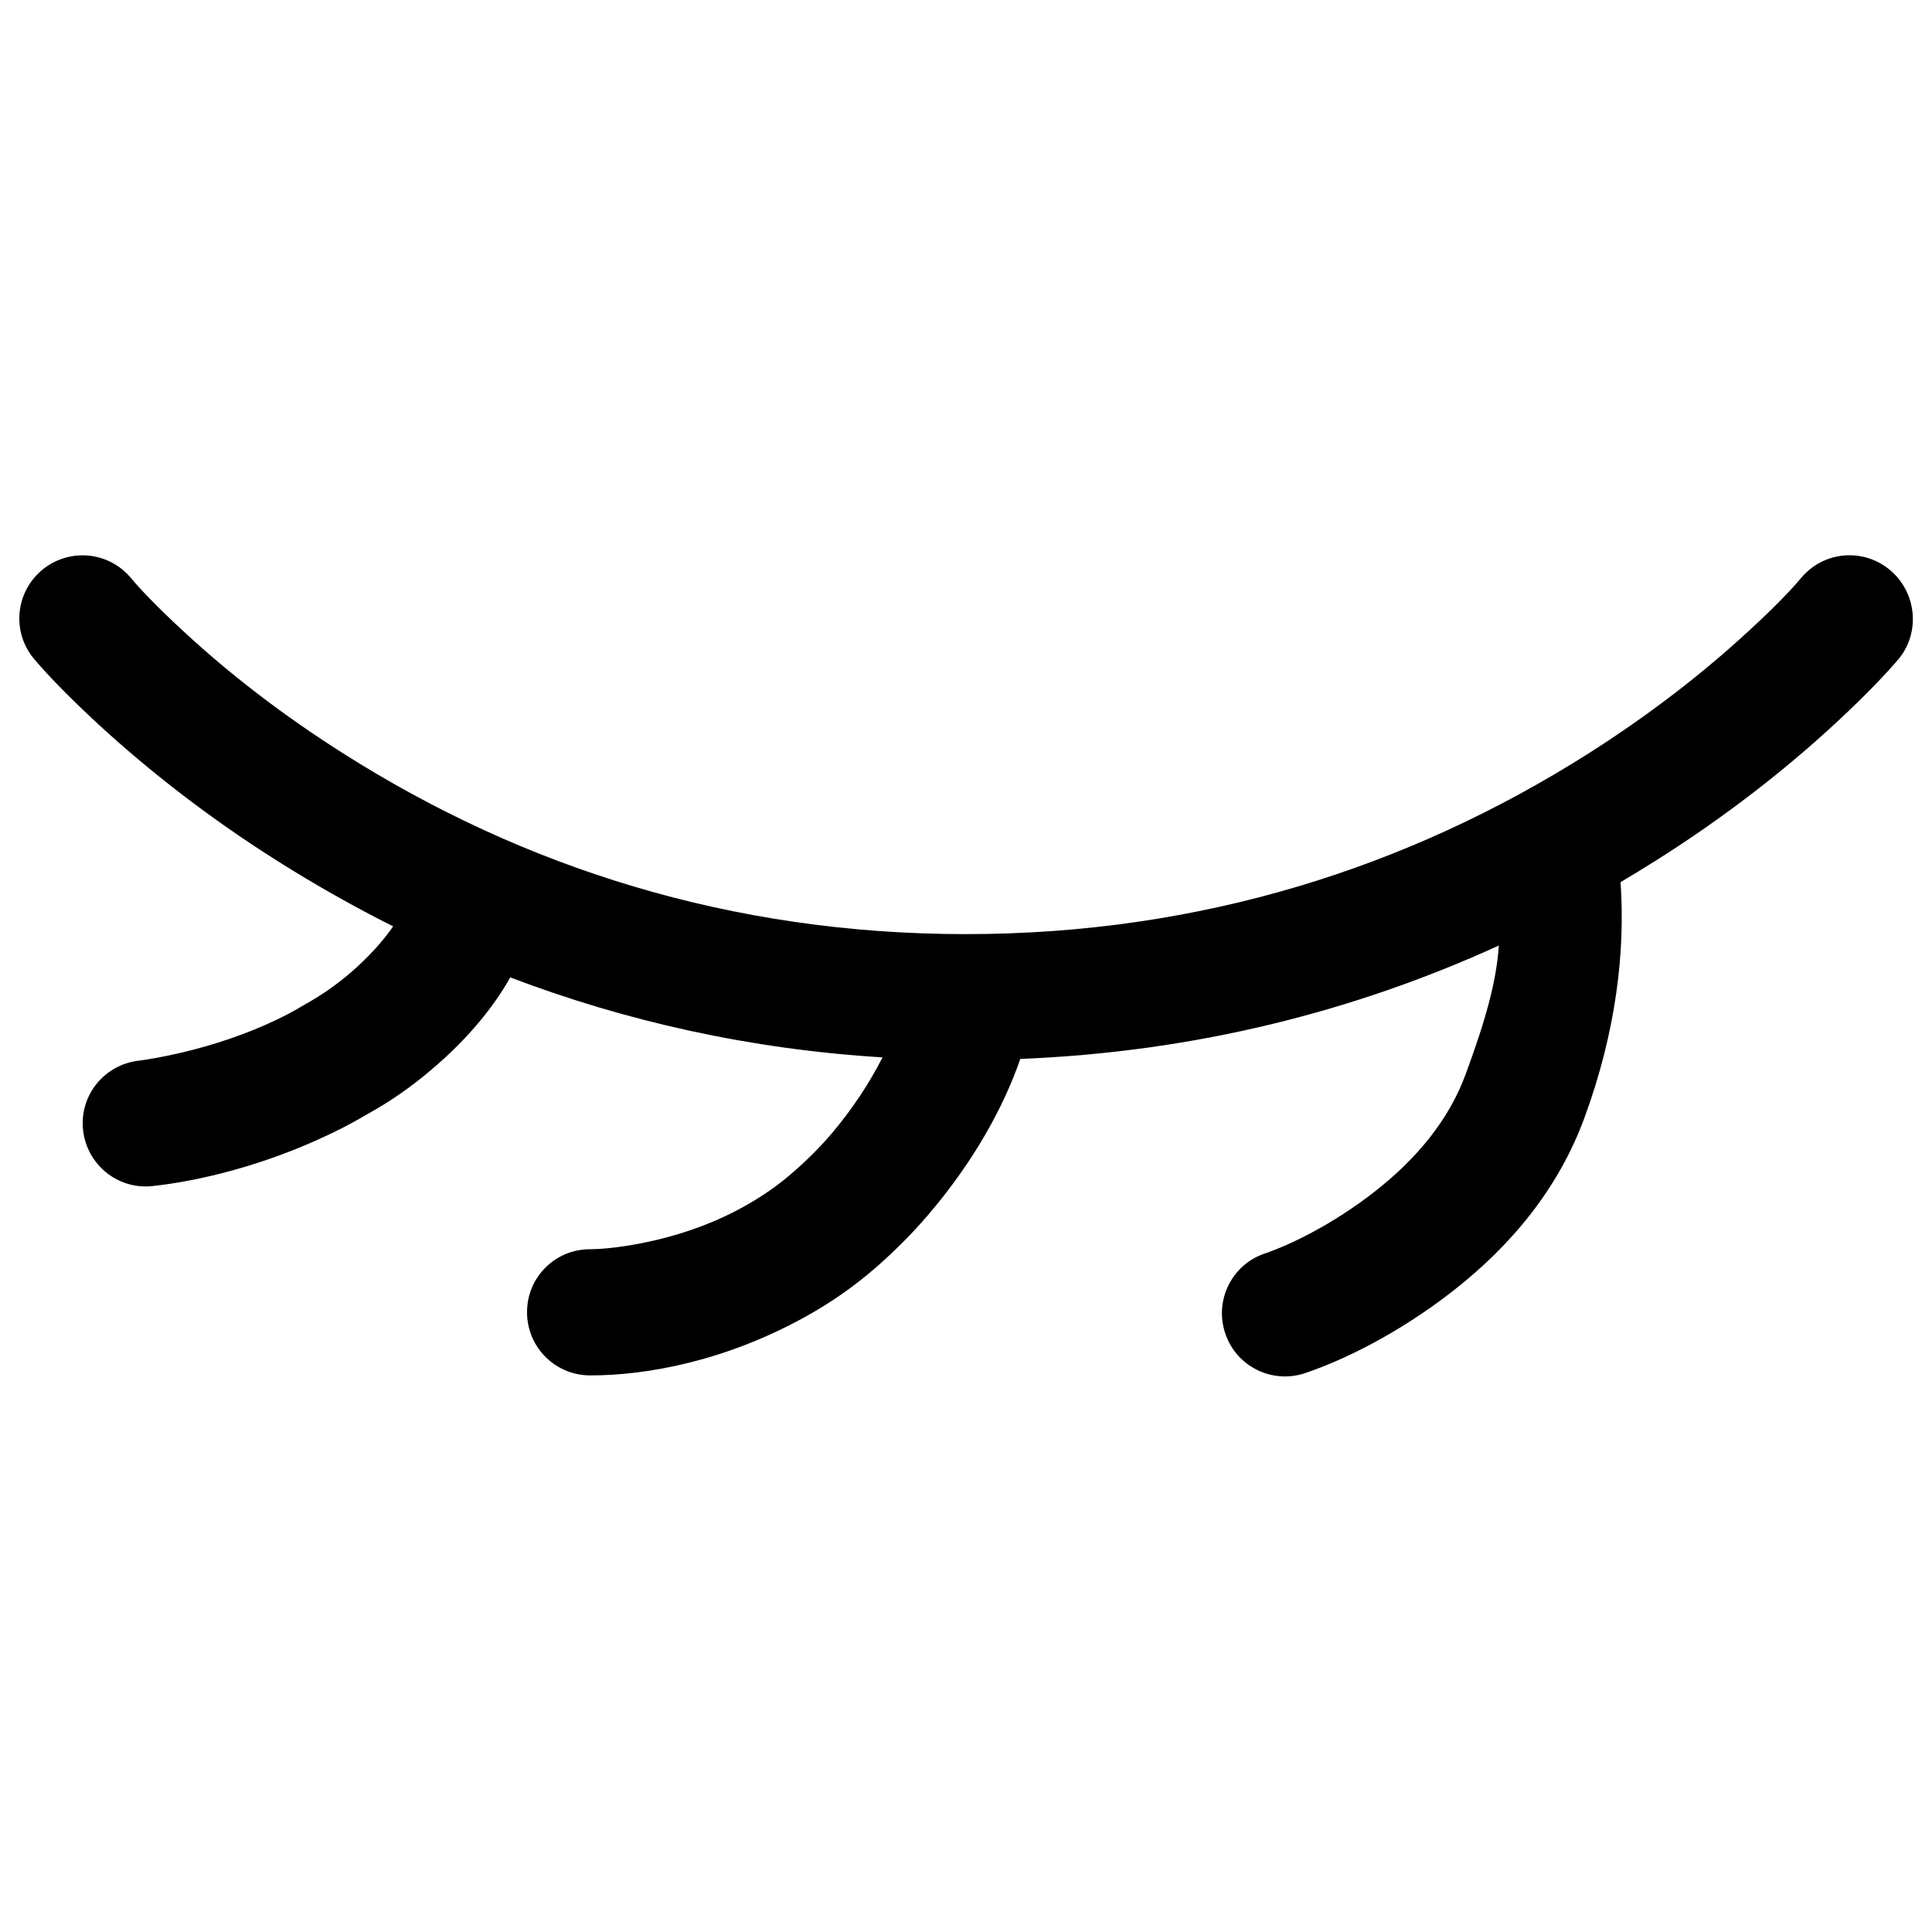 <?xml version="1.0" encoding="utf-8"?>
<!-- Svg Vector Icons : http://www.onlinewebfonts.com/icon -->
<!DOCTYPE svg PUBLIC "-//W3C//DTD SVG 1.1//EN" "http://www.w3.org/Graphics/SVG/1.1/DTD/svg11.dtd">
<svg version="1.1" xmlns="http://www.w3.org/2000/svg" xmlns:xlink="http://www.w3.org/1999/xlink" x="0px" y="0px" viewBox="0 0 1000 1000" enable-background="new 0 0 1000 1000" xml:space="preserve">
<g><path d="M978.2,295c-13.9-11.6-34.4-9.7-46,4.2c-4.2,5.1-13.3,14.8-27.2,27.5c-23.5,21.7-51.4,43.4-83.6,63.8c-92.1,58.2-199.5,93-321.5,93c-122,0-229.4-34.8-321.4-93c-32.2-20.3-60.2-42.1-83.6-63.8C81.1,314,72,304.3,67.8,299.2c-11.6-13.9-32.1-15.7-46-4.2C7.9,306.6,6,327.2,17.6,341c6,7.2,17.1,18.9,33.1,33.7c26.3,24.2,57.3,48.5,93,71c19.3,12.2,39.3,23.5,59.8,33.8c-4.8,6.9-12.3,15.7-22.9,24.7c-6.9,5.8-14.6,11.2-23.1,15.9c-5,3-9.5,5.4-14.1,7.6c-15.6,7.5-32.7,13.2-49.7,17.2c-10.3,2.4-18,3.6-21.8,4.1c-18,2-30.9,18.1-28.9,36c2,17.9,18.1,30.9,36,28.9c23.9-2.6,58-10.6,92.8-27.4c6.3-3,12.4-6.3,18.3-9.8c11.5-6.3,22.7-14.1,32.8-22.7c19.9-16.7,33.2-33.8,41.2-48.1c59.7,22.7,124.1,37.2,192.7,41.4c-6.9,13.5-15.7,26.9-26.5,39.6c-5.9,6.9-12.4,13.4-19.4,19.5c-7.9,7-16.6,13-26,18.2c-17.3,9.6-36.2,15.8-55.1,19.3c-11.4,2.1-19.9,2.7-24.3,2.7c-18-0.1-32.7,14.4-32.7,32.5c-0.1,18,14.4,32.7,32.5,32.8c29.3,0.1,70-7.4,111.3-30.2c13.4-7.4,25.9-16.1,37.4-26.2c9.3-8.2,18-16.9,25.9-26.1c24.8-28.8,40-57.6,48.2-81.3c90.1-3.6,172.8-24.5,247.7-58.7c-1.3,18.9-6.9,38.7-17.1,66.4c-8.5,23.3-24.9,43.6-47.2,61c-21.6,16.9-43.4,27.4-56.8,32c-17.1,5.7-26.3,24.3-20.5,41.4c5.7,17.1,24.3,26.3,41.4,20.5c19.8-6.7,47.9-20.3,76.2-42.3c31.3-24.4,55.3-54.2,68.4-90.1c16.2-44.2,21.1-85.6,18.6-121.7c6.1-3.6,12.1-7.3,18-11c35.7-22.5,66.7-46.7,93-71c16-14.8,27-26.5,33.1-33.7C994,327.2,992.1,306.6,978.2,295L978.2,295z"/></g>
</svg>